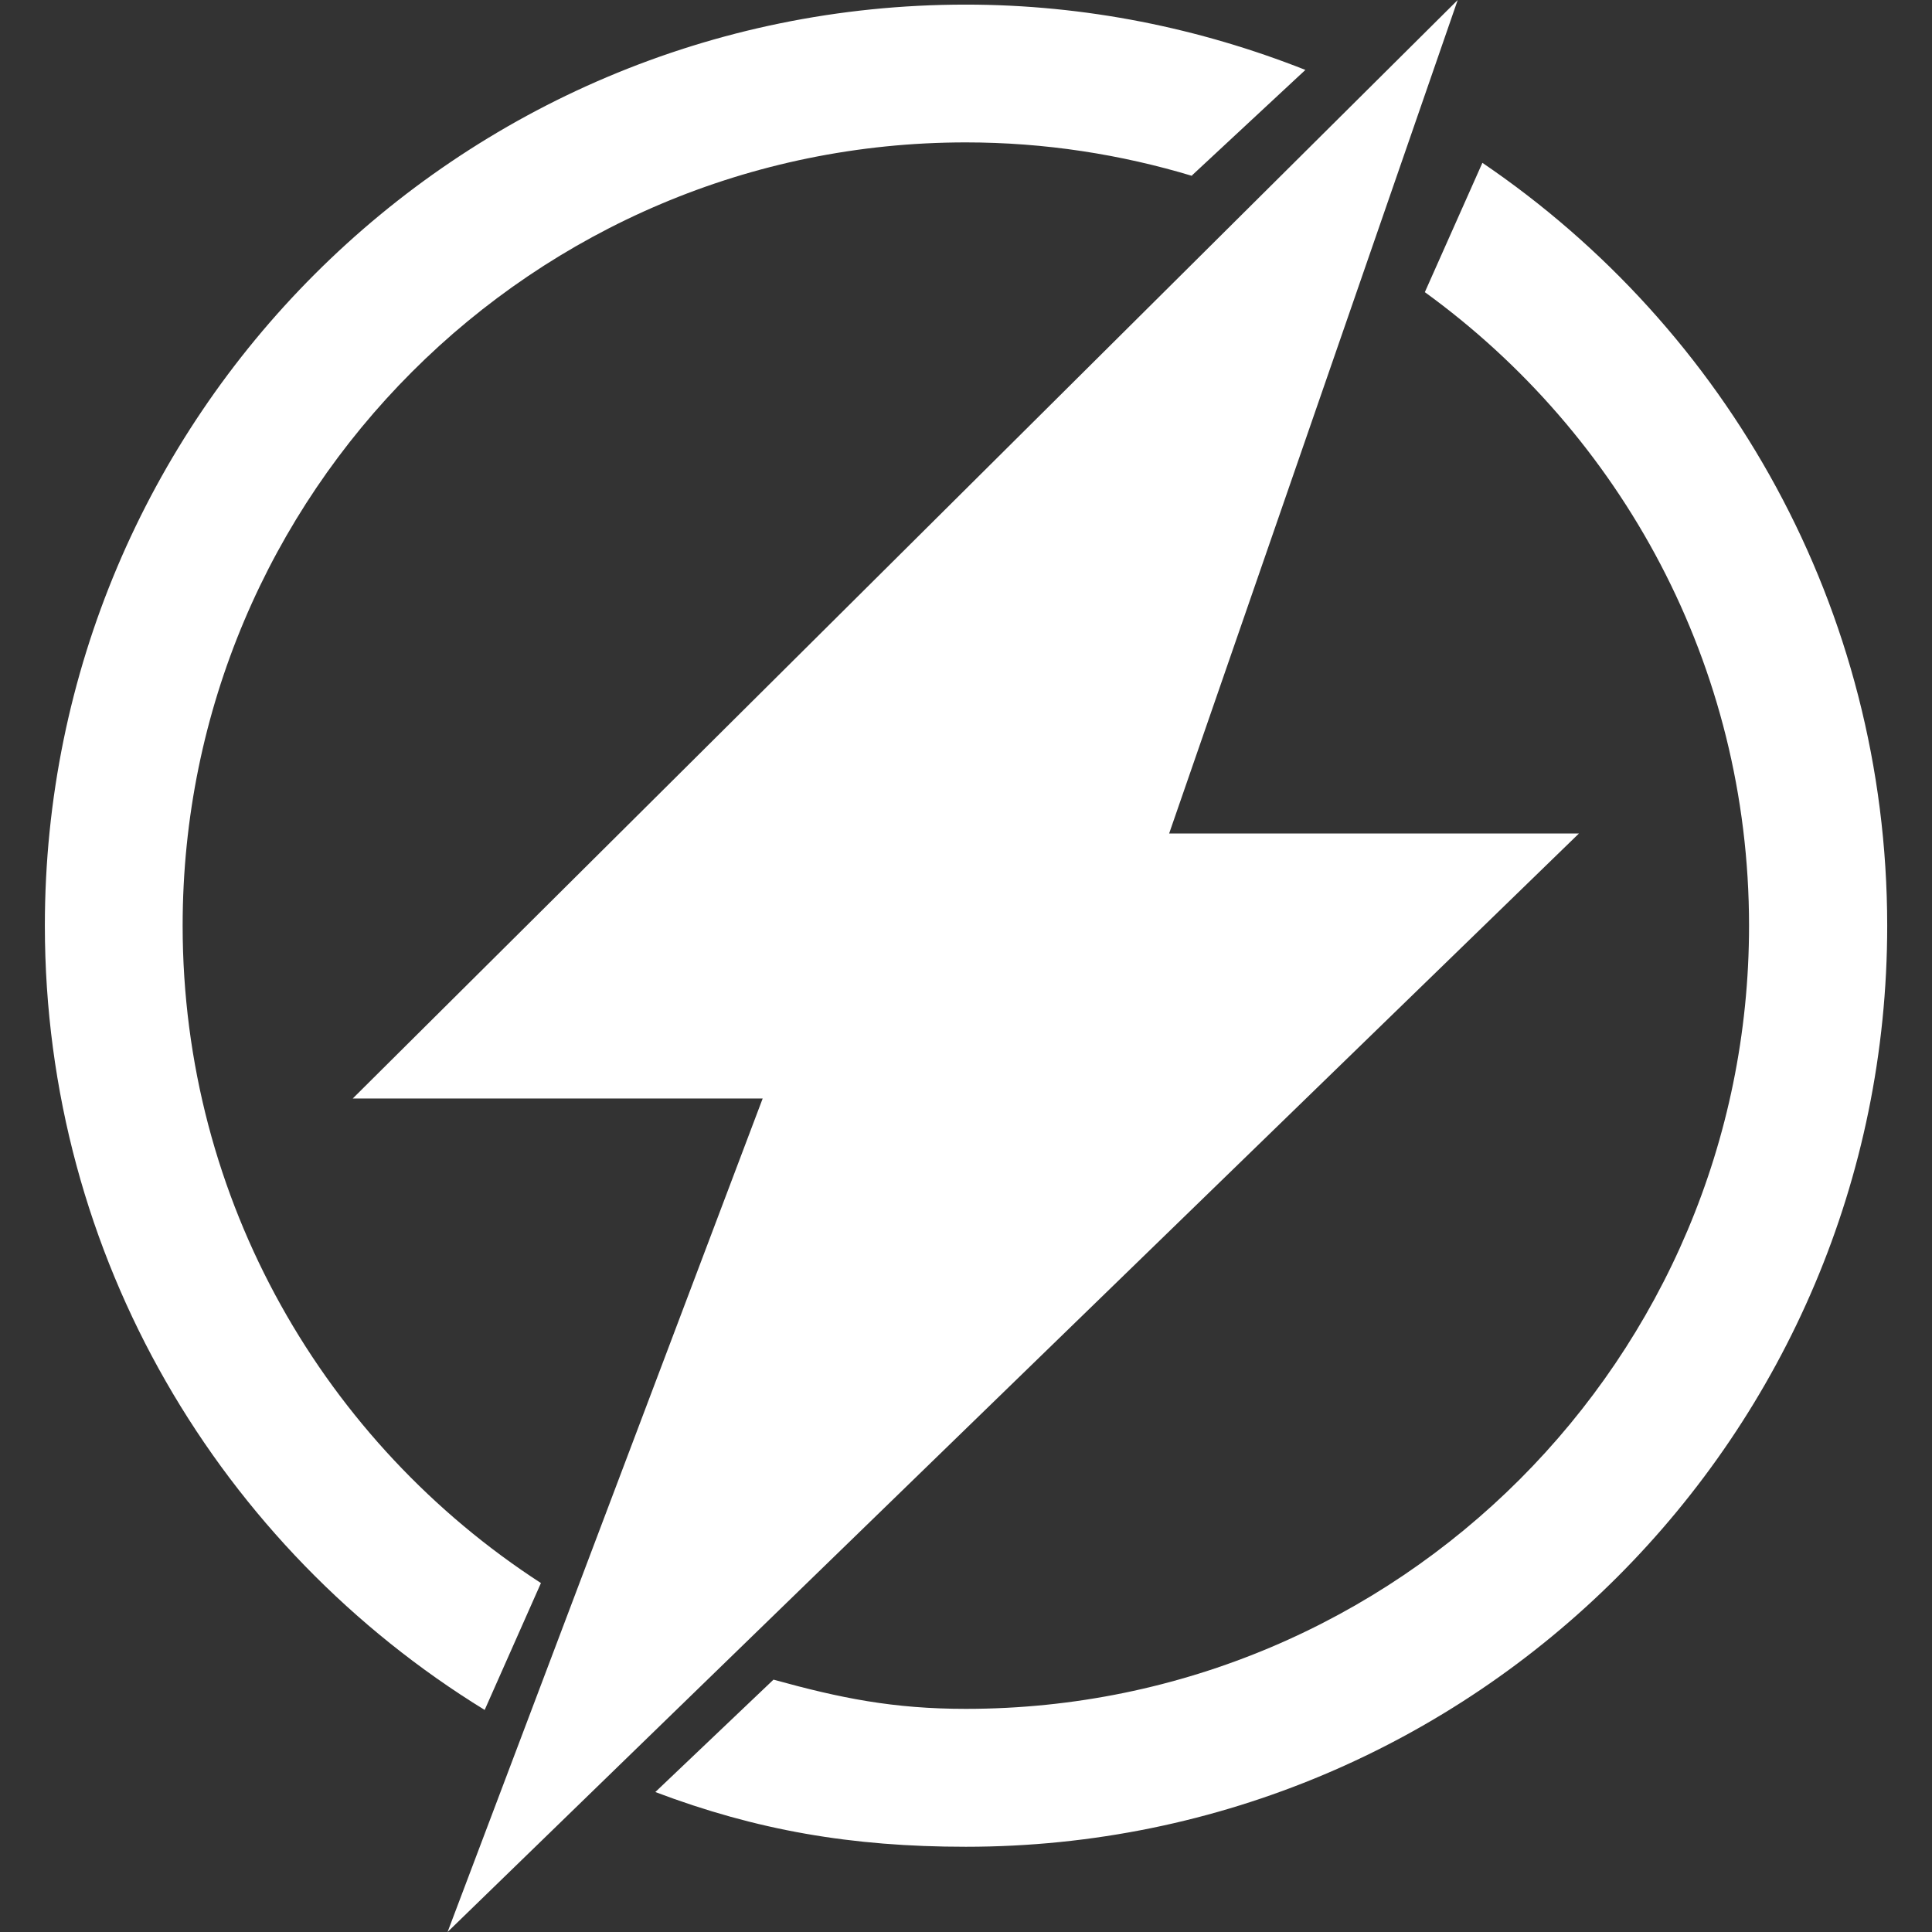 <?xml version="1.0" encoding="iso-8859-1"?>
<!-- Generator: Adobe Illustrator 18.1.1, SVG Export Plug-In . SVG Version: 6.00 Build 0)  -->
<svg fill="#fff" version="1.1" id="Capa_1" xmlns="http://www.w3.org/2000/svg" xmlns:xlink="http://www.w3.org/1999/xlink" x="0px" y="0px"
	 viewBox="0 0 30.148 30.148" style="enable-background:new 0 0 30.148 30.148;" xml:space="preserve">
<rect x="0" y="0" width="30.148" height="30.148" fill="#333333" stroke="none"/>
<g>
	<polygon points="18.244,13.006 22.747,0 5.504,17.142 11.901,17.142 6.984,30.148 24.639,13.006 	"/>
	<path d="M23.132,2.541l-0.898,2.018c3.064,2.221,5.059,5.815,5.059,9.886c0,6.749-5.471,12.221-12.221,12.221
		c-1.135,0-1.957-0.167-3.002-0.456l-1.844,1.754c1.58,0.597,3.061,0.854,4.846,0.854c7.939,0,14.377-6.435,14.377-14.373
		C29.447,9.492,26.942,5.127,23.132,2.541z"/>
	<path d="M8.441,24.703C5.079,22.524,2.85,18.748,2.85,14.444c0-6.75,5.473-12.222,12.221-12.222c1.232,0,2.42,0.187,3.539,0.525
		L18.597,2.74l1.773-1.649c-1.645-0.65-3.428-1.019-5.301-1.019C7.134,0.072,0.7,6.506,0.7,14.444c0,5.183,2.75,9.71,6.863,12.239
		L8.441,24.703z"/>
	<g>
	</g>
	<g>
	</g>
	<g>
	</g>
	<g>
	</g>
	<g>
	</g>
	<g>
	</g>
	<g>
	</g>
	<g>
	</g>
	<g>
	</g>
	<g>
	</g>
	<g>
	</g>
	<g>
	</g>
	<g>
	</g>
	<g>
	</g>
	<g>
	</g>
</g>
<g>
</g>
<g>
</g>
<g>
</g>
<g>
</g>
<g>
</g>
<g>
</g>
<g>
</g>
<g>
</g>
<g>
</g>
<g>
</g>
<g>
</g>
<g>
</g>
<g>
</g>
<g>
</g>
<g>
</g>
</svg>
